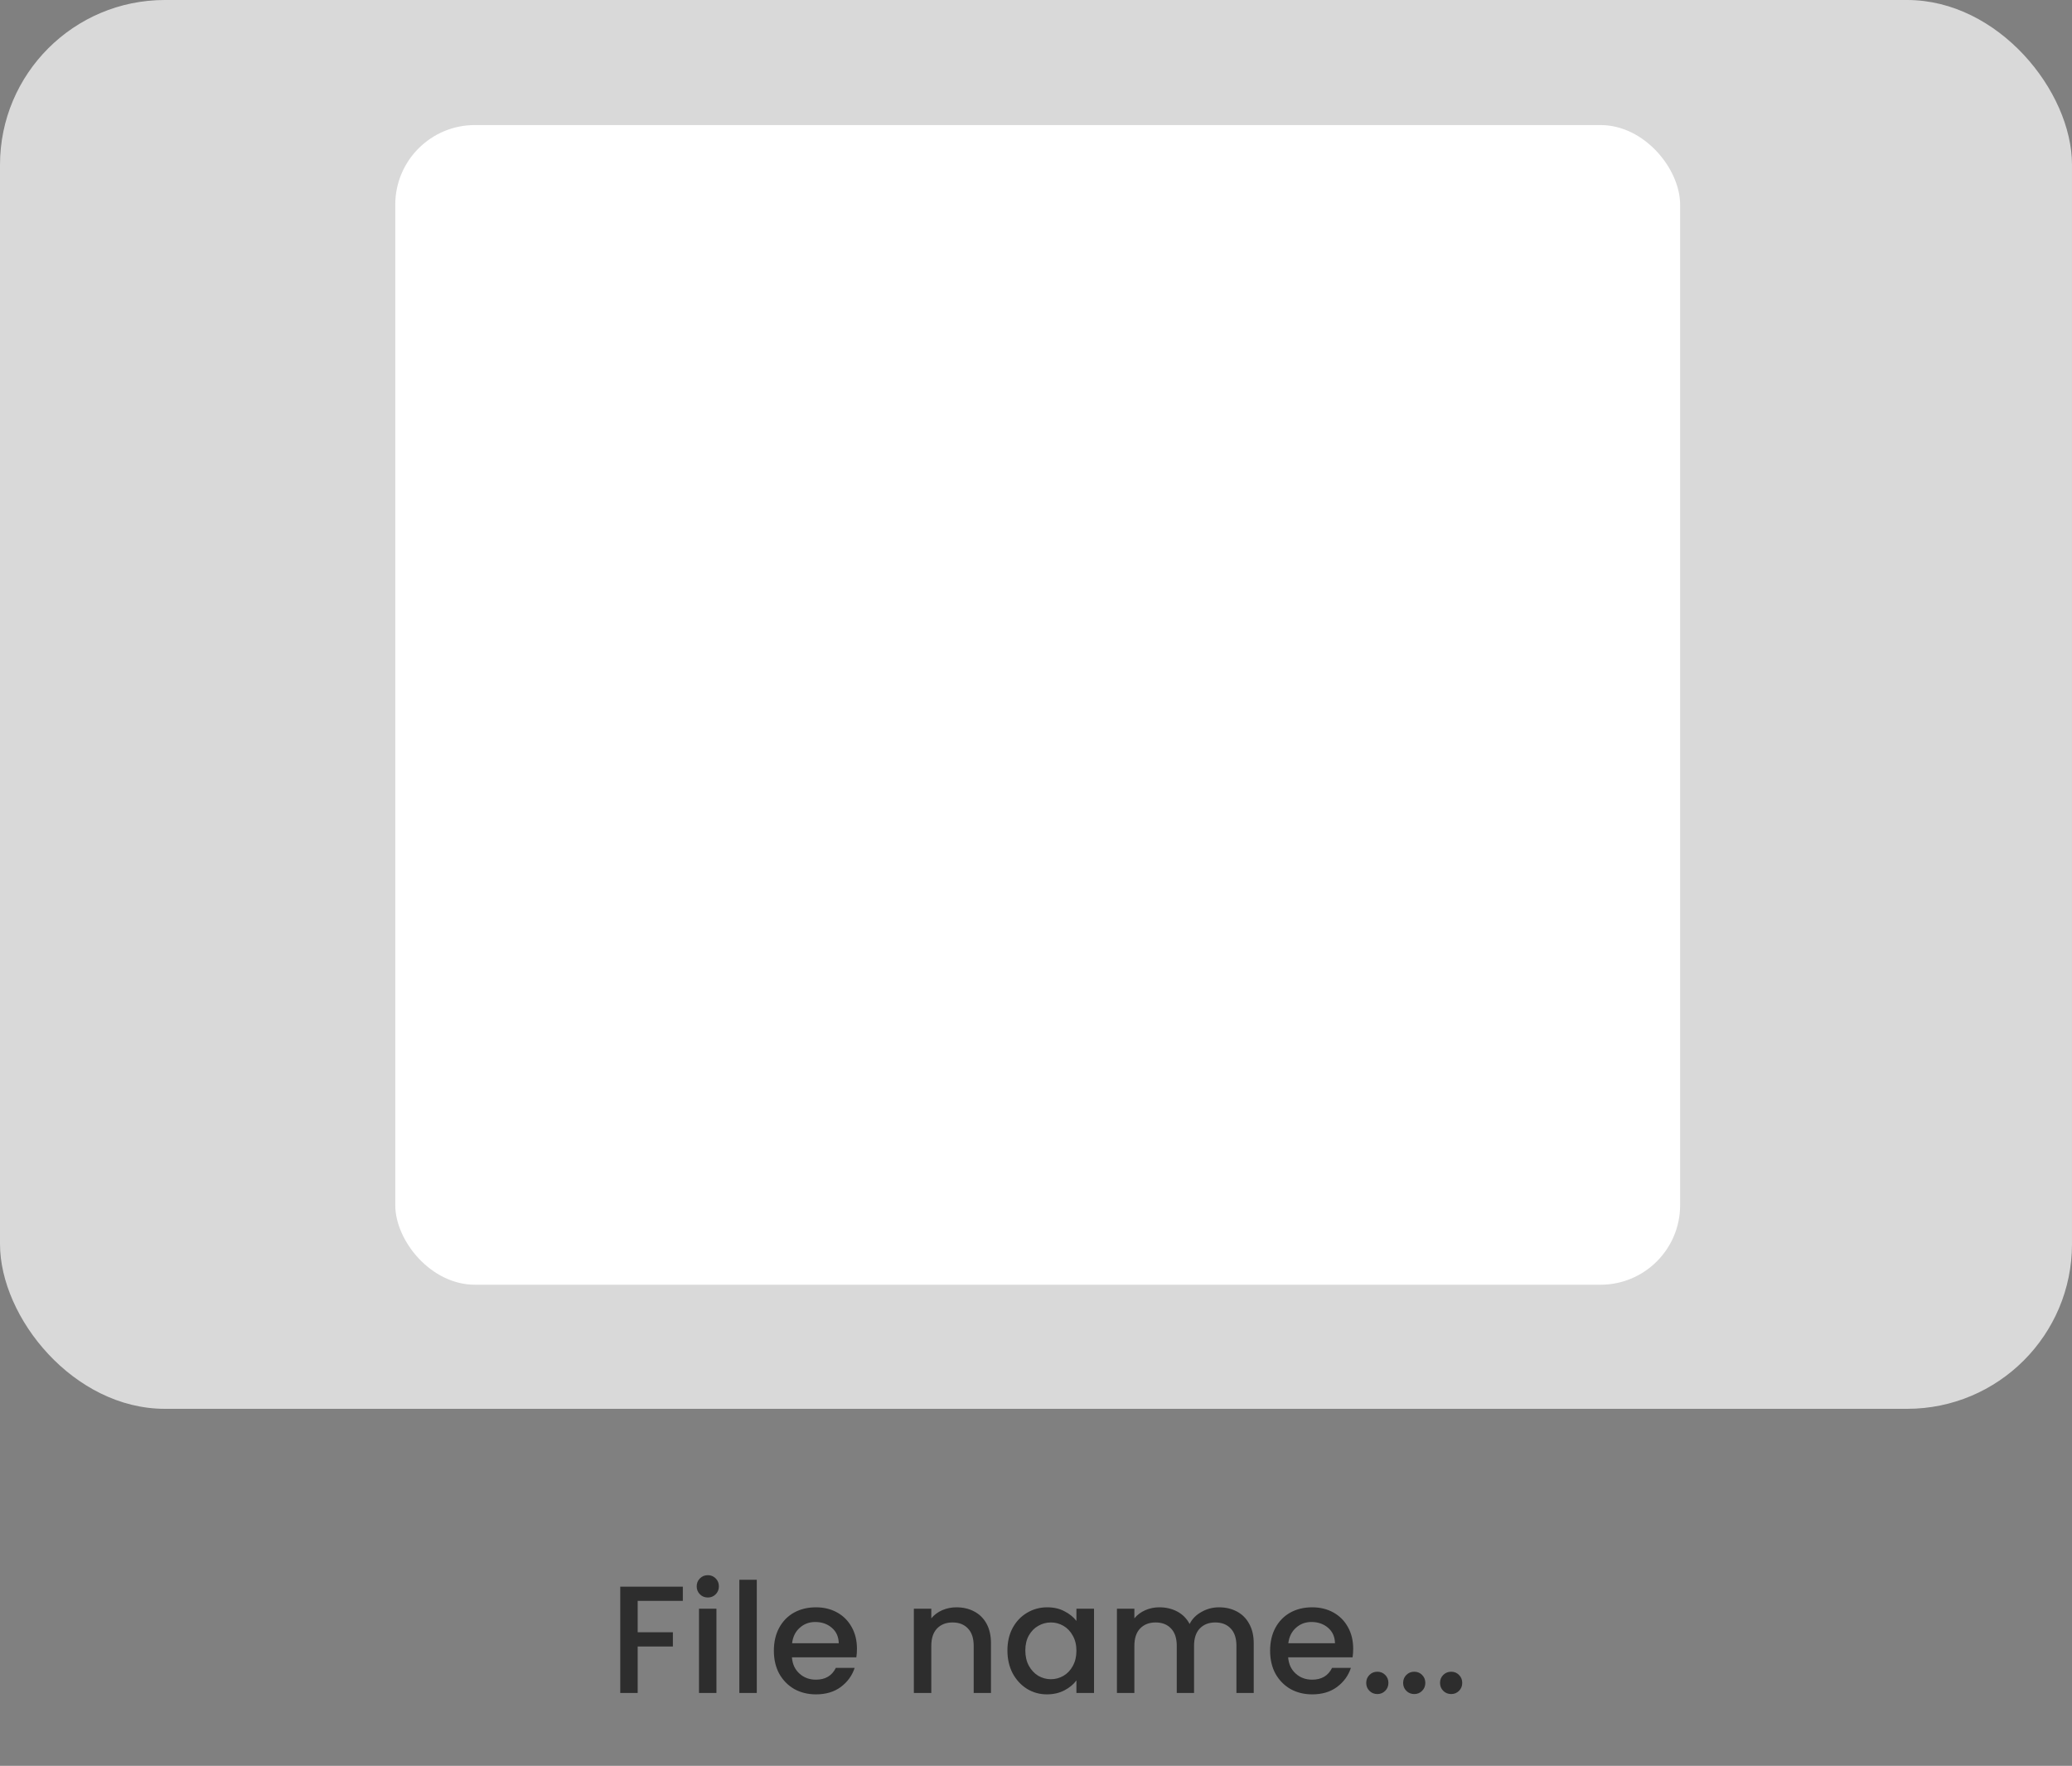 <svg width="325" height="277" viewBox="0 0 325 277" fill="none" xmlns="http://www.w3.org/2000/svg">
<rect x="0" y="0" width="325" height="277" fill="#808080" stroke="none"/>
<path d="M107.104 248.896V251.128H100.024V256.048H105.544V258.28H100.024V265.576H97.288V248.896H107.104ZM111.032 250.6C110.536 250.6 110.12 250.432 109.784 250.096C109.448 249.76 109.28 249.344 109.28 248.848C109.28 248.352 109.448 247.936 109.784 247.6C110.12 247.264 110.536 247.096 111.032 247.096C111.512 247.096 111.92 247.264 112.256 247.6C112.592 247.936 112.76 248.352 112.76 248.848C112.76 249.344 112.592 249.76 112.256 250.096C111.92 250.432 111.512 250.6 111.032 250.6ZM112.376 252.352V265.576H109.64V252.352H112.376ZM118.704 247.816V265.576H115.968V247.816H118.704ZM134.416 258.64C134.416 259.136 134.384 259.584 134.32 259.984H124.216C124.296 261.04 124.688 261.888 125.392 262.528C126.096 263.168 126.96 263.488 127.984 263.488C129.456 263.488 130.496 262.872 131.104 261.64H134.056C133.656 262.856 132.928 263.856 131.872 264.64C130.832 265.408 129.536 265.792 127.984 265.792C126.72 265.792 125.584 265.512 124.576 264.952C123.584 264.376 122.8 263.576 122.224 262.552C121.664 261.512 121.384 260.312 121.384 258.952C121.384 257.592 121.656 256.4 122.2 255.376C122.76 254.336 123.536 253.536 124.528 252.976C125.536 252.416 126.688 252.136 127.984 252.136C129.232 252.136 130.344 252.408 131.32 252.952C132.296 253.496 133.056 254.264 133.6 255.256C134.144 256.232 134.416 257.36 134.416 258.64ZM131.56 257.776C131.544 256.768 131.184 255.96 130.48 255.352C129.776 254.744 128.904 254.44 127.864 254.44C126.92 254.44 126.112 254.744 125.44 255.352C124.768 255.944 124.368 256.752 124.24 257.776H131.56ZM150.015 252.136C151.055 252.136 151.983 252.352 152.799 252.784C153.631 253.216 154.279 253.856 154.743 254.704C155.207 255.552 155.439 256.576 155.439 257.776V265.576H152.727V258.184C152.727 257 152.431 256.096 151.839 255.472C151.247 254.832 150.439 254.512 149.415 254.512C148.391 254.512 147.575 254.832 146.967 255.472C146.375 256.096 146.079 257 146.079 258.184V265.576H143.343V252.352H146.079V253.864C146.527 253.32 147.095 252.896 147.783 252.592C148.487 252.288 149.231 252.136 150.015 252.136ZM158.017 258.904C158.017 257.576 158.289 256.4 158.833 255.376C159.393 254.352 160.145 253.56 161.089 253C162.049 252.424 163.105 252.136 164.257 252.136C165.297 252.136 166.201 252.344 166.969 252.76C167.753 253.16 168.377 253.664 168.841 254.272V252.352H171.601V265.576H168.841V263.608C168.377 264.232 167.745 264.752 166.945 265.168C166.145 265.584 165.233 265.792 164.209 265.792C163.073 265.792 162.033 265.504 161.089 264.928C160.145 264.336 159.393 263.52 158.833 262.48C158.289 261.424 158.017 260.232 158.017 258.904ZM168.841 258.952C168.841 258.04 168.649 257.248 168.265 256.576C167.897 255.904 167.409 255.392 166.801 255.04C166.193 254.688 165.537 254.512 164.833 254.512C164.129 254.512 163.473 254.688 162.865 255.04C162.257 255.376 161.761 255.88 161.377 256.552C161.009 257.208 160.825 257.992 160.825 258.904C160.825 259.816 161.009 260.616 161.377 261.304C161.761 261.992 162.257 262.52 162.865 262.888C163.489 263.24 164.145 263.416 164.833 263.416C165.537 263.416 166.193 263.24 166.801 262.888C167.409 262.536 167.897 262.024 168.265 261.352C168.649 260.664 168.841 259.864 168.841 258.952ZM191.203 252.136C192.243 252.136 193.171 252.352 193.987 252.784C194.819 253.216 195.467 253.856 195.931 254.704C196.411 255.552 196.651 256.576 196.651 257.776V265.576H193.939V258.184C193.939 257 193.643 256.096 193.051 255.472C192.459 254.832 191.651 254.512 190.627 254.512C189.603 254.512 188.787 254.832 188.179 255.472C187.587 256.096 187.291 257 187.291 258.184V265.576H184.579V258.184C184.579 257 184.283 256.096 183.691 255.472C183.099 254.832 182.291 254.512 181.267 254.512C180.243 254.512 179.427 254.832 178.819 255.472C178.227 256.096 177.931 257 177.931 258.184V265.576H175.195V252.352H177.931V253.864C178.379 253.32 178.947 252.896 179.635 252.592C180.323 252.288 181.059 252.136 181.843 252.136C182.899 252.136 183.843 252.36 184.675 252.808C185.507 253.256 186.147 253.904 186.595 254.752C186.995 253.952 187.619 253.32 188.467 252.856C189.315 252.376 190.227 252.136 191.203 252.136ZM212.252 258.64C212.252 259.136 212.22 259.584 212.156 259.984H202.052C202.132 261.04 202.524 261.888 203.228 262.528C203.932 263.168 204.796 263.488 205.82 263.488C207.292 263.488 208.332 262.872 208.94 261.64H211.892C211.492 262.856 210.764 263.856 209.708 264.64C208.668 265.408 207.372 265.792 205.82 265.792C204.556 265.792 203.42 265.512 202.412 264.952C201.42 264.376 200.636 263.576 200.06 262.552C199.5 261.512 199.22 260.312 199.22 258.952C199.22 257.592 199.492 256.4 200.036 255.376C200.596 254.336 201.372 253.536 202.364 252.976C203.372 252.416 204.524 252.136 205.82 252.136C207.068 252.136 208.18 252.408 209.156 252.952C210.132 253.496 210.892 254.264 211.436 255.256C211.98 256.232 212.252 257.36 212.252 258.64ZM209.396 257.776C209.38 256.768 209.02 255.96 208.316 255.352C207.612 254.744 206.74 254.44 205.7 254.44C204.756 254.44 203.948 254.744 203.276 255.352C202.604 255.944 202.204 256.752 202.076 257.776H209.396ZM216.049 265.744C215.553 265.744 215.137 265.576 214.801 265.24C214.465 264.904 214.297 264.488 214.297 263.992C214.297 263.496 214.465 263.08 214.801 262.744C215.137 262.408 215.553 262.24 216.049 262.24C216.529 262.24 216.937 262.408 217.273 262.744C217.609 263.08 217.777 263.496 217.777 263.992C217.777 264.488 217.609 264.904 217.273 265.24C216.937 265.576 216.529 265.744 216.049 265.744ZM221.838 265.744C221.342 265.744 220.926 265.576 220.59 265.24C220.254 264.904 220.086 264.488 220.086 263.992C220.086 263.496 220.254 263.08 220.59 262.744C220.926 262.408 221.342 262.24 221.838 262.24C222.318 262.24 222.726 262.408 223.062 262.744C223.398 263.08 223.566 263.496 223.566 263.992C223.566 264.488 223.398 264.904 223.062 265.24C222.726 265.576 222.318 265.744 221.838 265.744ZM227.627 265.744C227.131 265.744 226.715 265.576 226.379 265.24C226.043 264.904 225.875 264.488 225.875 263.992C225.875 263.496 226.043 263.08 226.379 262.744C226.715 262.408 227.131 262.24 227.627 262.24C228.107 262.24 228.515 262.408 228.851 262.744C229.187 263.08 229.355 263.496 229.355 263.992C229.355 264.488 229.187 264.904 228.851 265.24C228.515 265.576 228.107 265.744 227.627 265.744Z" fill="#2D2D2D"/>
<rect width="325" height="221" rx="25.86" fill="#D9D9D9"/>
<rect x="62" y="19.618" width="201.533" height="181.915" rx="12.484" fill="white"/>
</svg>
